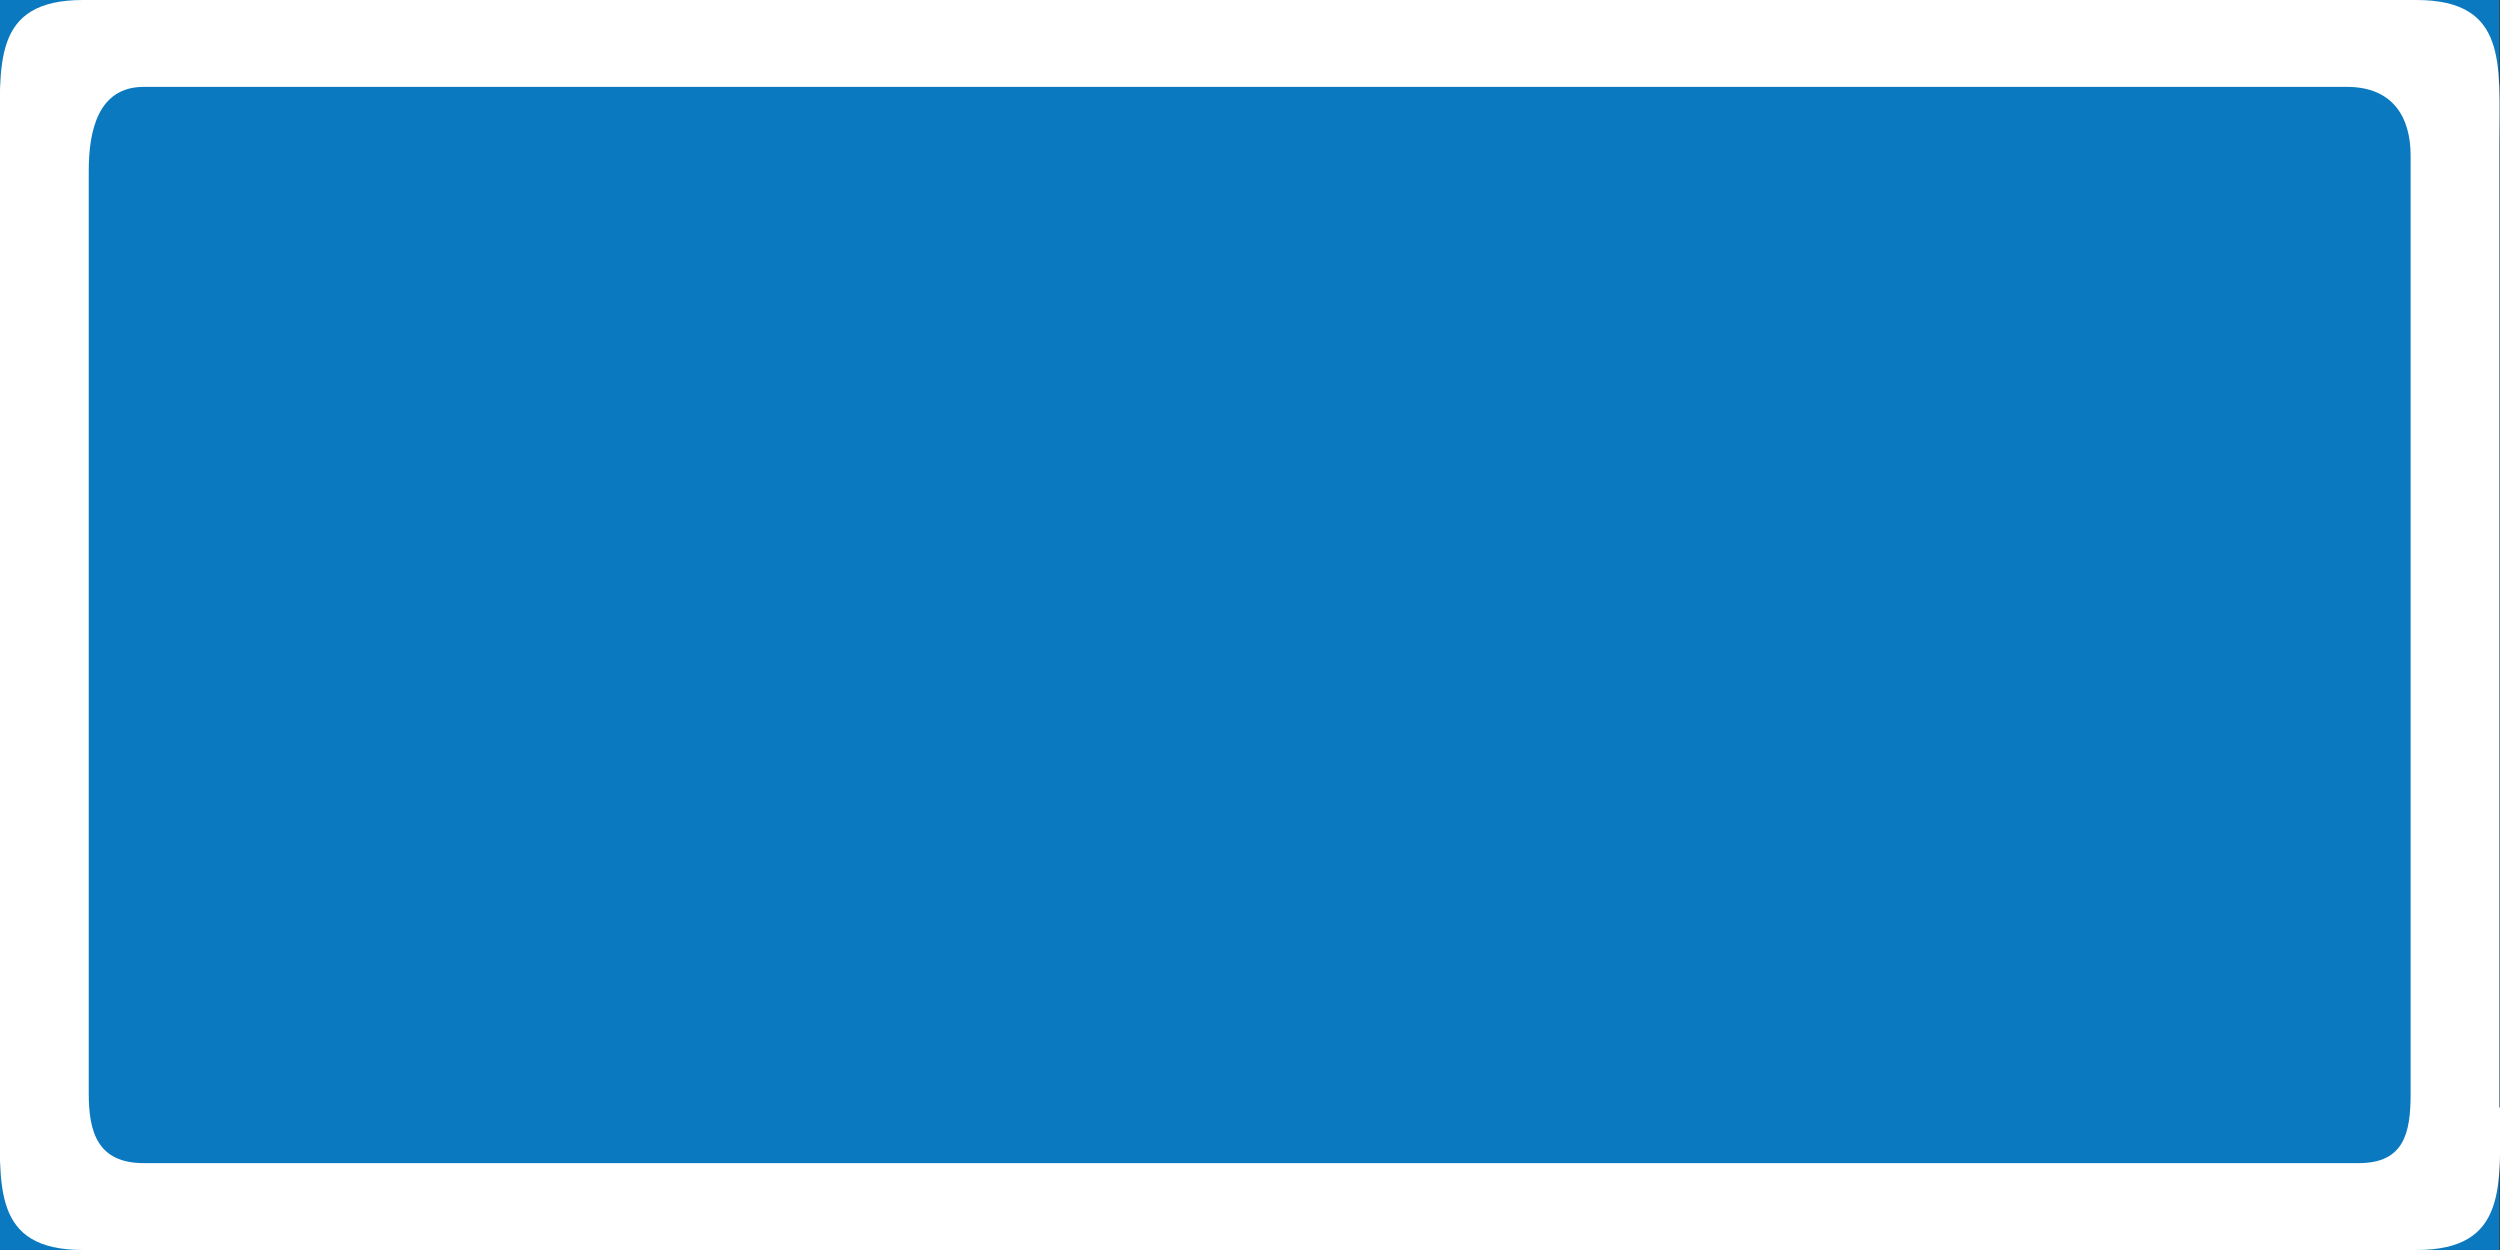 <?xml version="1.0" encoding="UTF-8"?>
<svg id="Layer_1" data-name="Layer 1" xmlns="http://www.w3.org/2000/svg" version="1.1" viewBox="0 0 400 200">
  <rect x="0" y="0" width="400" height="200" fill="#333333" stroke="none"/>
  <defs>
    <style>
      .cls-1 {
        fill: #0b79bf;
      }

      .cls-1, .cls-2 {
        stroke-width: 0px;
      }

      .cls-2 {
        fill: #fff;
      }
    </style>
  </defs>
  <g id="LWPOLYLINE">
    <rect class="cls-1" x="0" y="0" width="399.9" height="200"/>
  </g>
  <g id="LWPOLYLINE-2">
    <path class="cls-2" d="M400,177.1c0,12.6,1.3,22.9-13.4,22.9H13.3C-1.4,200,0,189.7,0,177.1V22.9C0,10.3-1.4,0,13.3,0h373.3C401.3,0,399.9,10.3,399.9,22.9v154.3h.1Z"/>
  </g>
  <g id="LWPOLYLINE-3">
    <path class="cls-1" d="M385.7,175c0,6.2-1,11.1-8.3,11.1H23c-7.4,0-8.8-5-8.8-11.1V27.3c0-6.2,1.4-13.4,8.8-13.4h352.5c7.4,0,10.2,4.9,10.2,11v150Z"/>
  </g>
</svg>